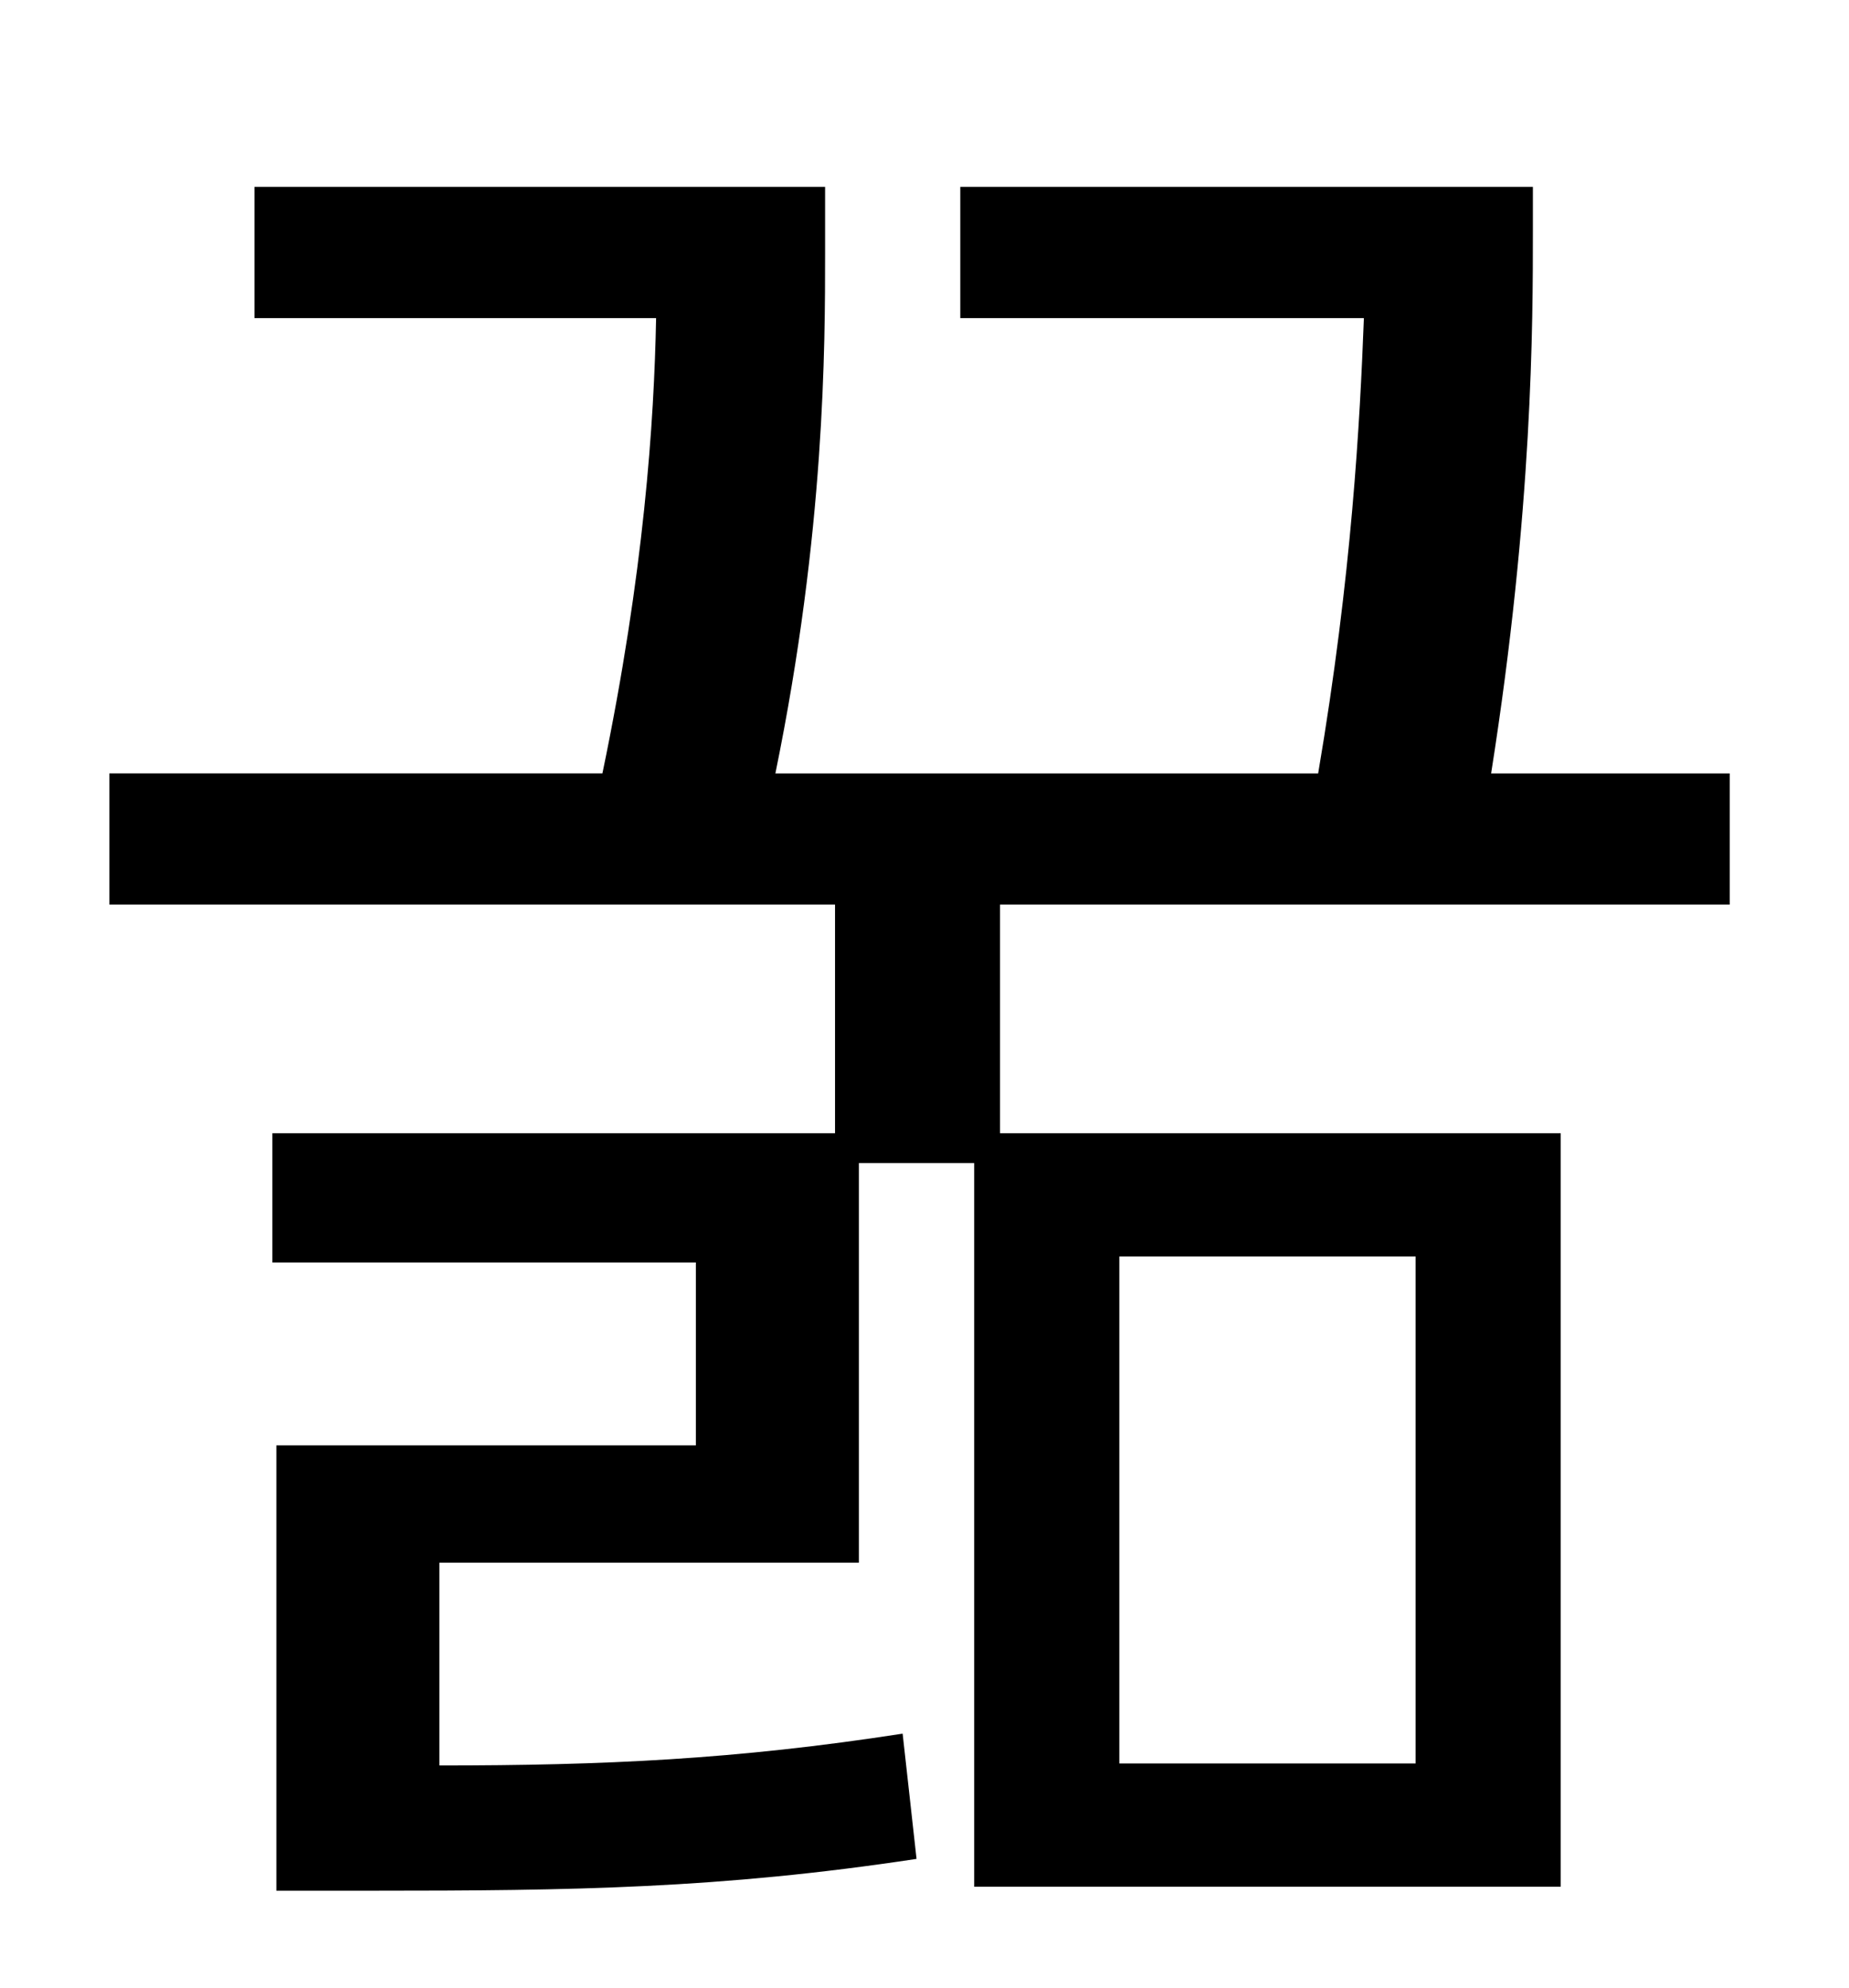 <?xml version="1.0" standalone="no"?>
<!DOCTYPE svg PUBLIC "-//W3C//DTD SVG 1.1//EN" "http://www.w3.org/Graphics/SVG/1.1/DTD/svg11.dtd" >
<svg xmlns="http://www.w3.org/2000/svg" xmlns:xlink="http://www.w3.org/1999/xlink" version="1.1" viewBox="-10 0 930 1000">
   <path fill="currentColor"
d="M553 632v255h149v-255h-149zM860 455h-367v115h282v379h-295v-364h-58v201h-211v102c83 0 149 -3 233 -16l7 63c-99 15 -173 16 -274 16h-48v-224h211v-92h-213v-65h283v-115h-365v-66h248c21 -101 26 -177 27 -229h-202v-66h287v33c0 47 0 140 -25 262h273
c17 -100 21 -177 23 -229h-203v-66h288v22c0 46 0 140 -21 273h120v66z" />
</svg>
